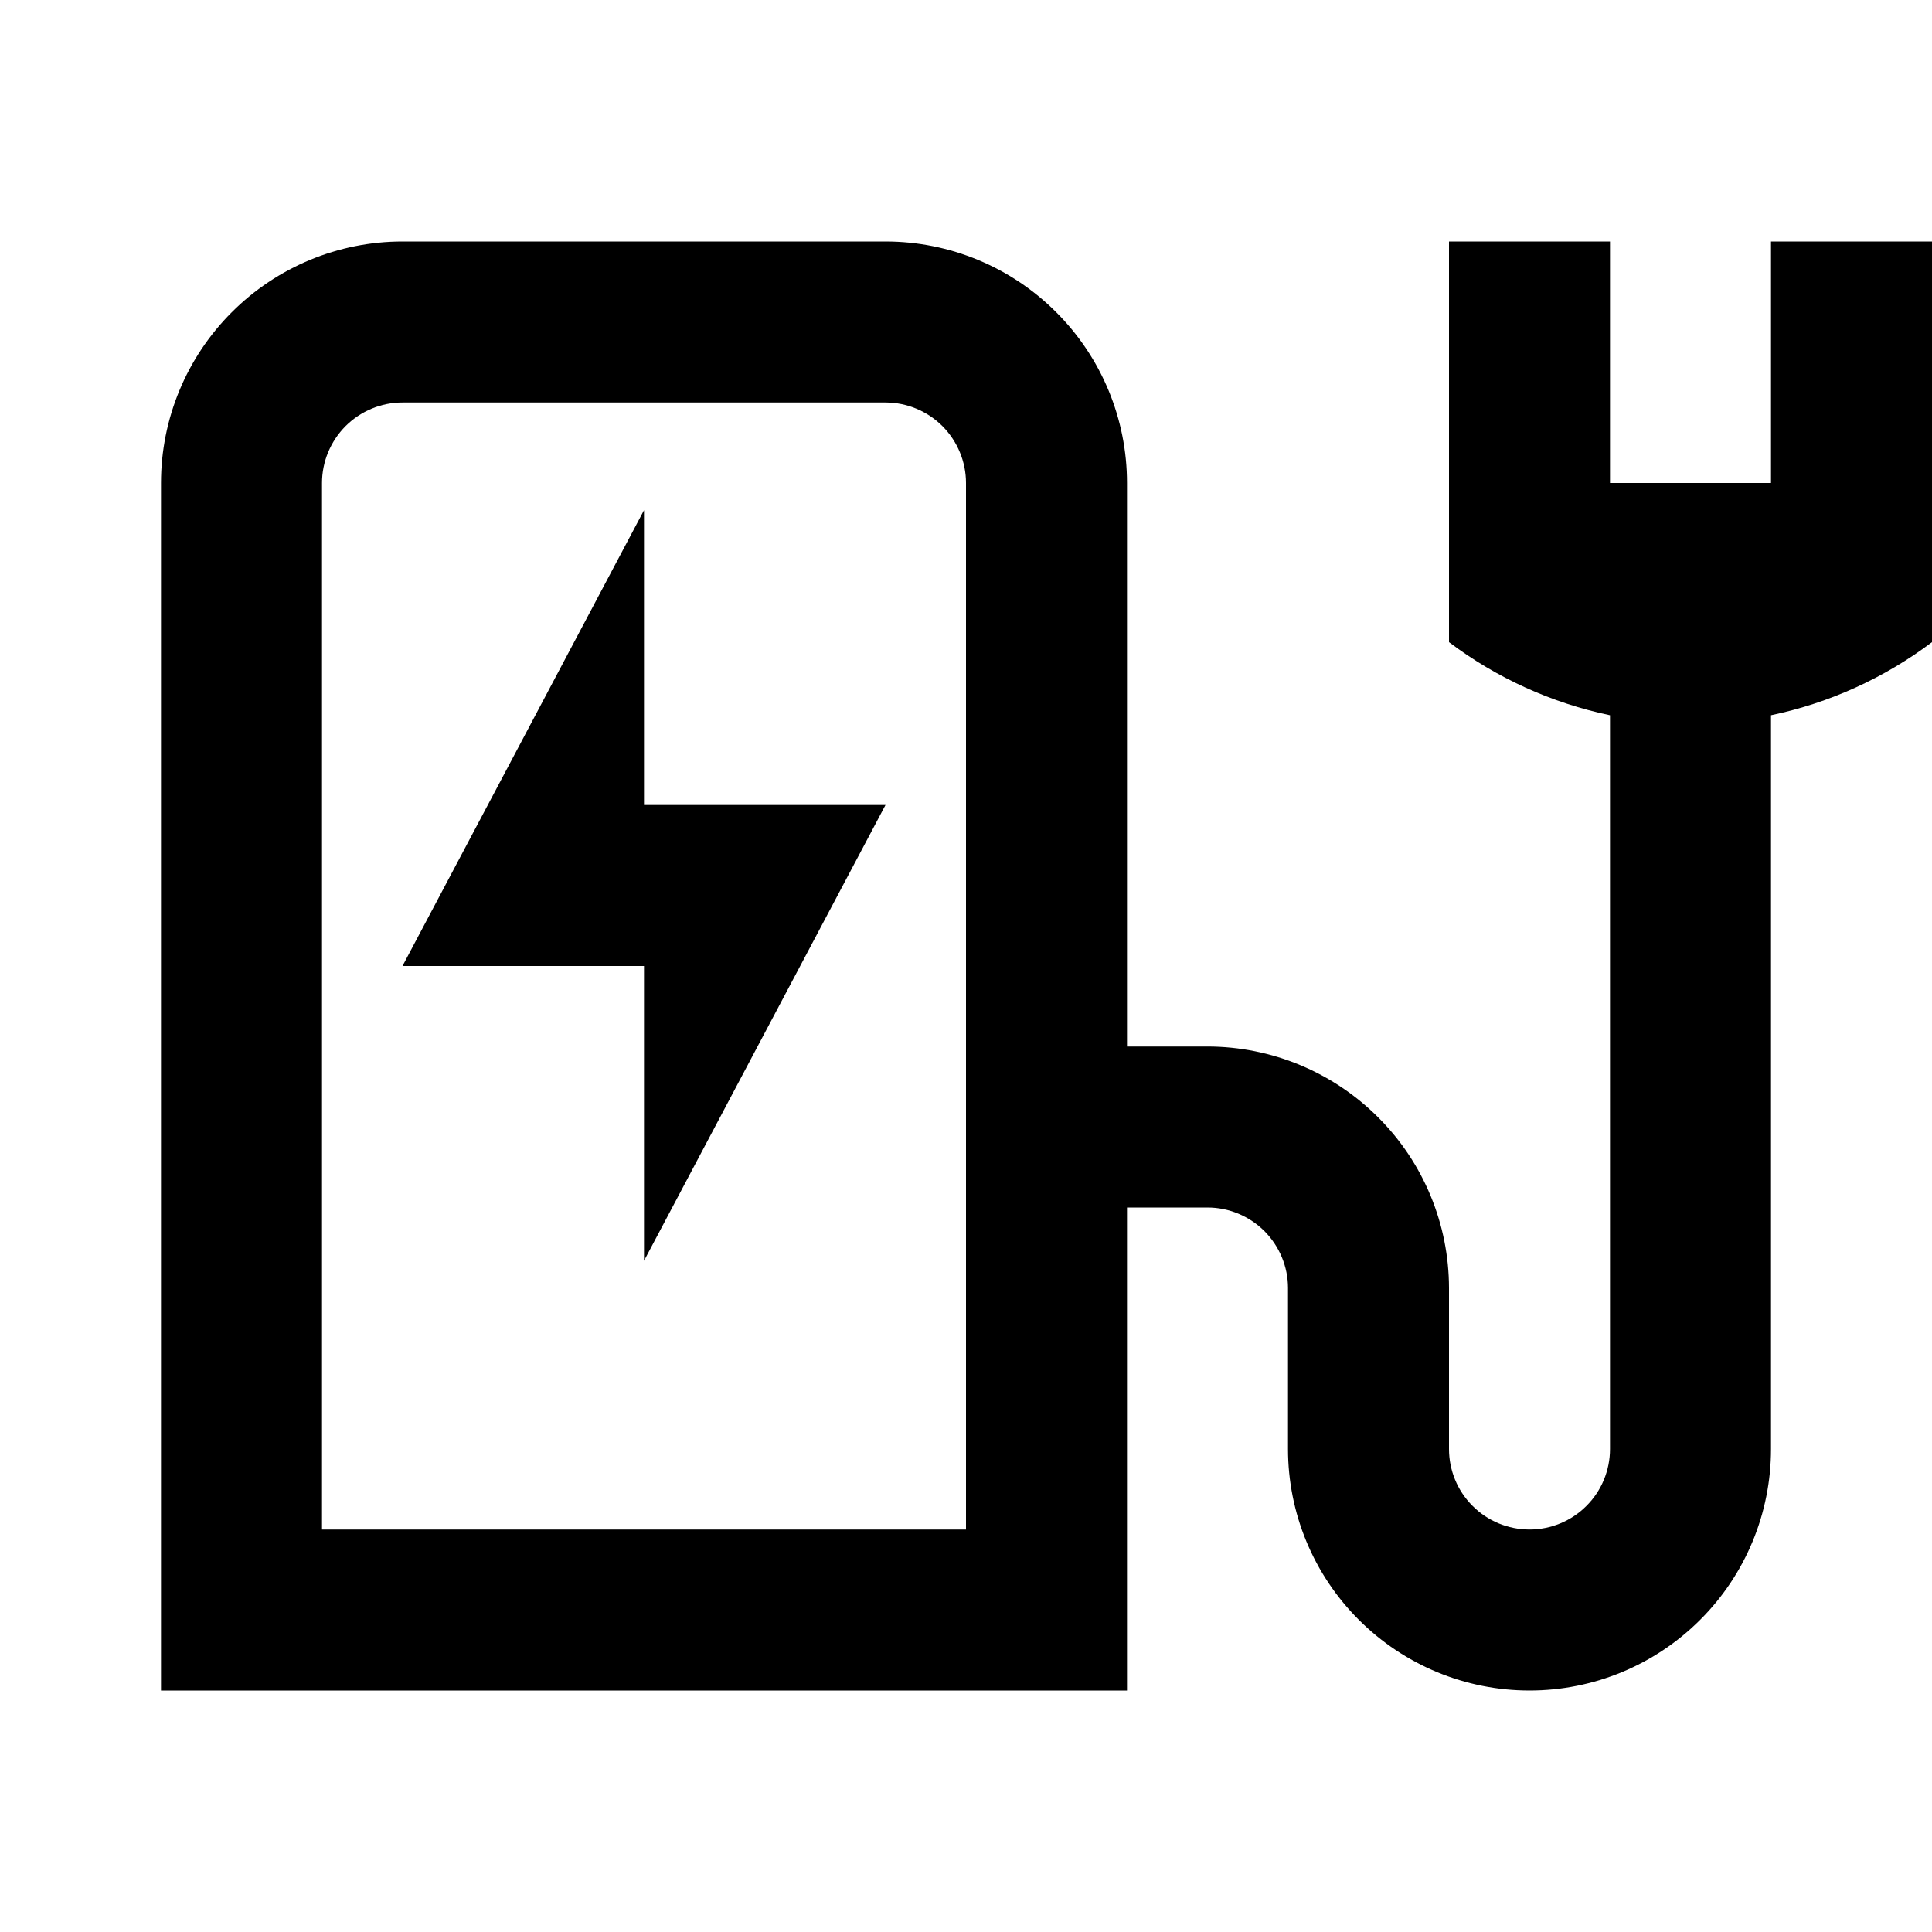 <svg width="24" height="24" viewBox="0 0 24 24" fill="none" xmlns="http://www.w3.org/2000/svg">
<path d="M8 6.338L5 12H8V15.662L11 10H8V6.338ZM22 3V6H20V3H18V7.977C18.592 8.423 19.275 8.733 20 8.885V18C20 18.265 19.895 18.52 19.707 18.707C19.52 18.895 19.265 19 19 19C18.735 19 18.48 18.895 18.293 18.707C18.105 18.52 18 18.265 18 18V16C17.999 15.205 17.683 14.442 17.12 13.88C16.558 13.317 15.795 13.001 15 13H14V6C14 5.204 13.684 4.441 13.121 3.879C12.559 3.316 11.796 3 11 3H5C4.204 3 3.441 3.316 2.879 3.879C2.316 4.441 2 5.204 2 6V21H14V15H15C15.265 15 15.519 15.106 15.707 15.293C15.894 15.481 16 15.735 16 16V18C16 18.796 16.316 19.559 16.879 20.121C17.441 20.684 18.204 21 19 21C19.796 21 20.559 20.684 21.121 20.121C21.684 19.559 22 18.796 22 18V8.885C22.725 8.733 23.408 8.423 24 7.977V3H22ZM12 19H4V6C4 5.735 4.106 5.481 4.293 5.293C4.481 5.106 4.735 5 5 5H11C11.265 5 11.519 5.106 11.707 5.293C11.894 5.481 12 5.735 12 6V19Z" fill="black"/>
</svg>

